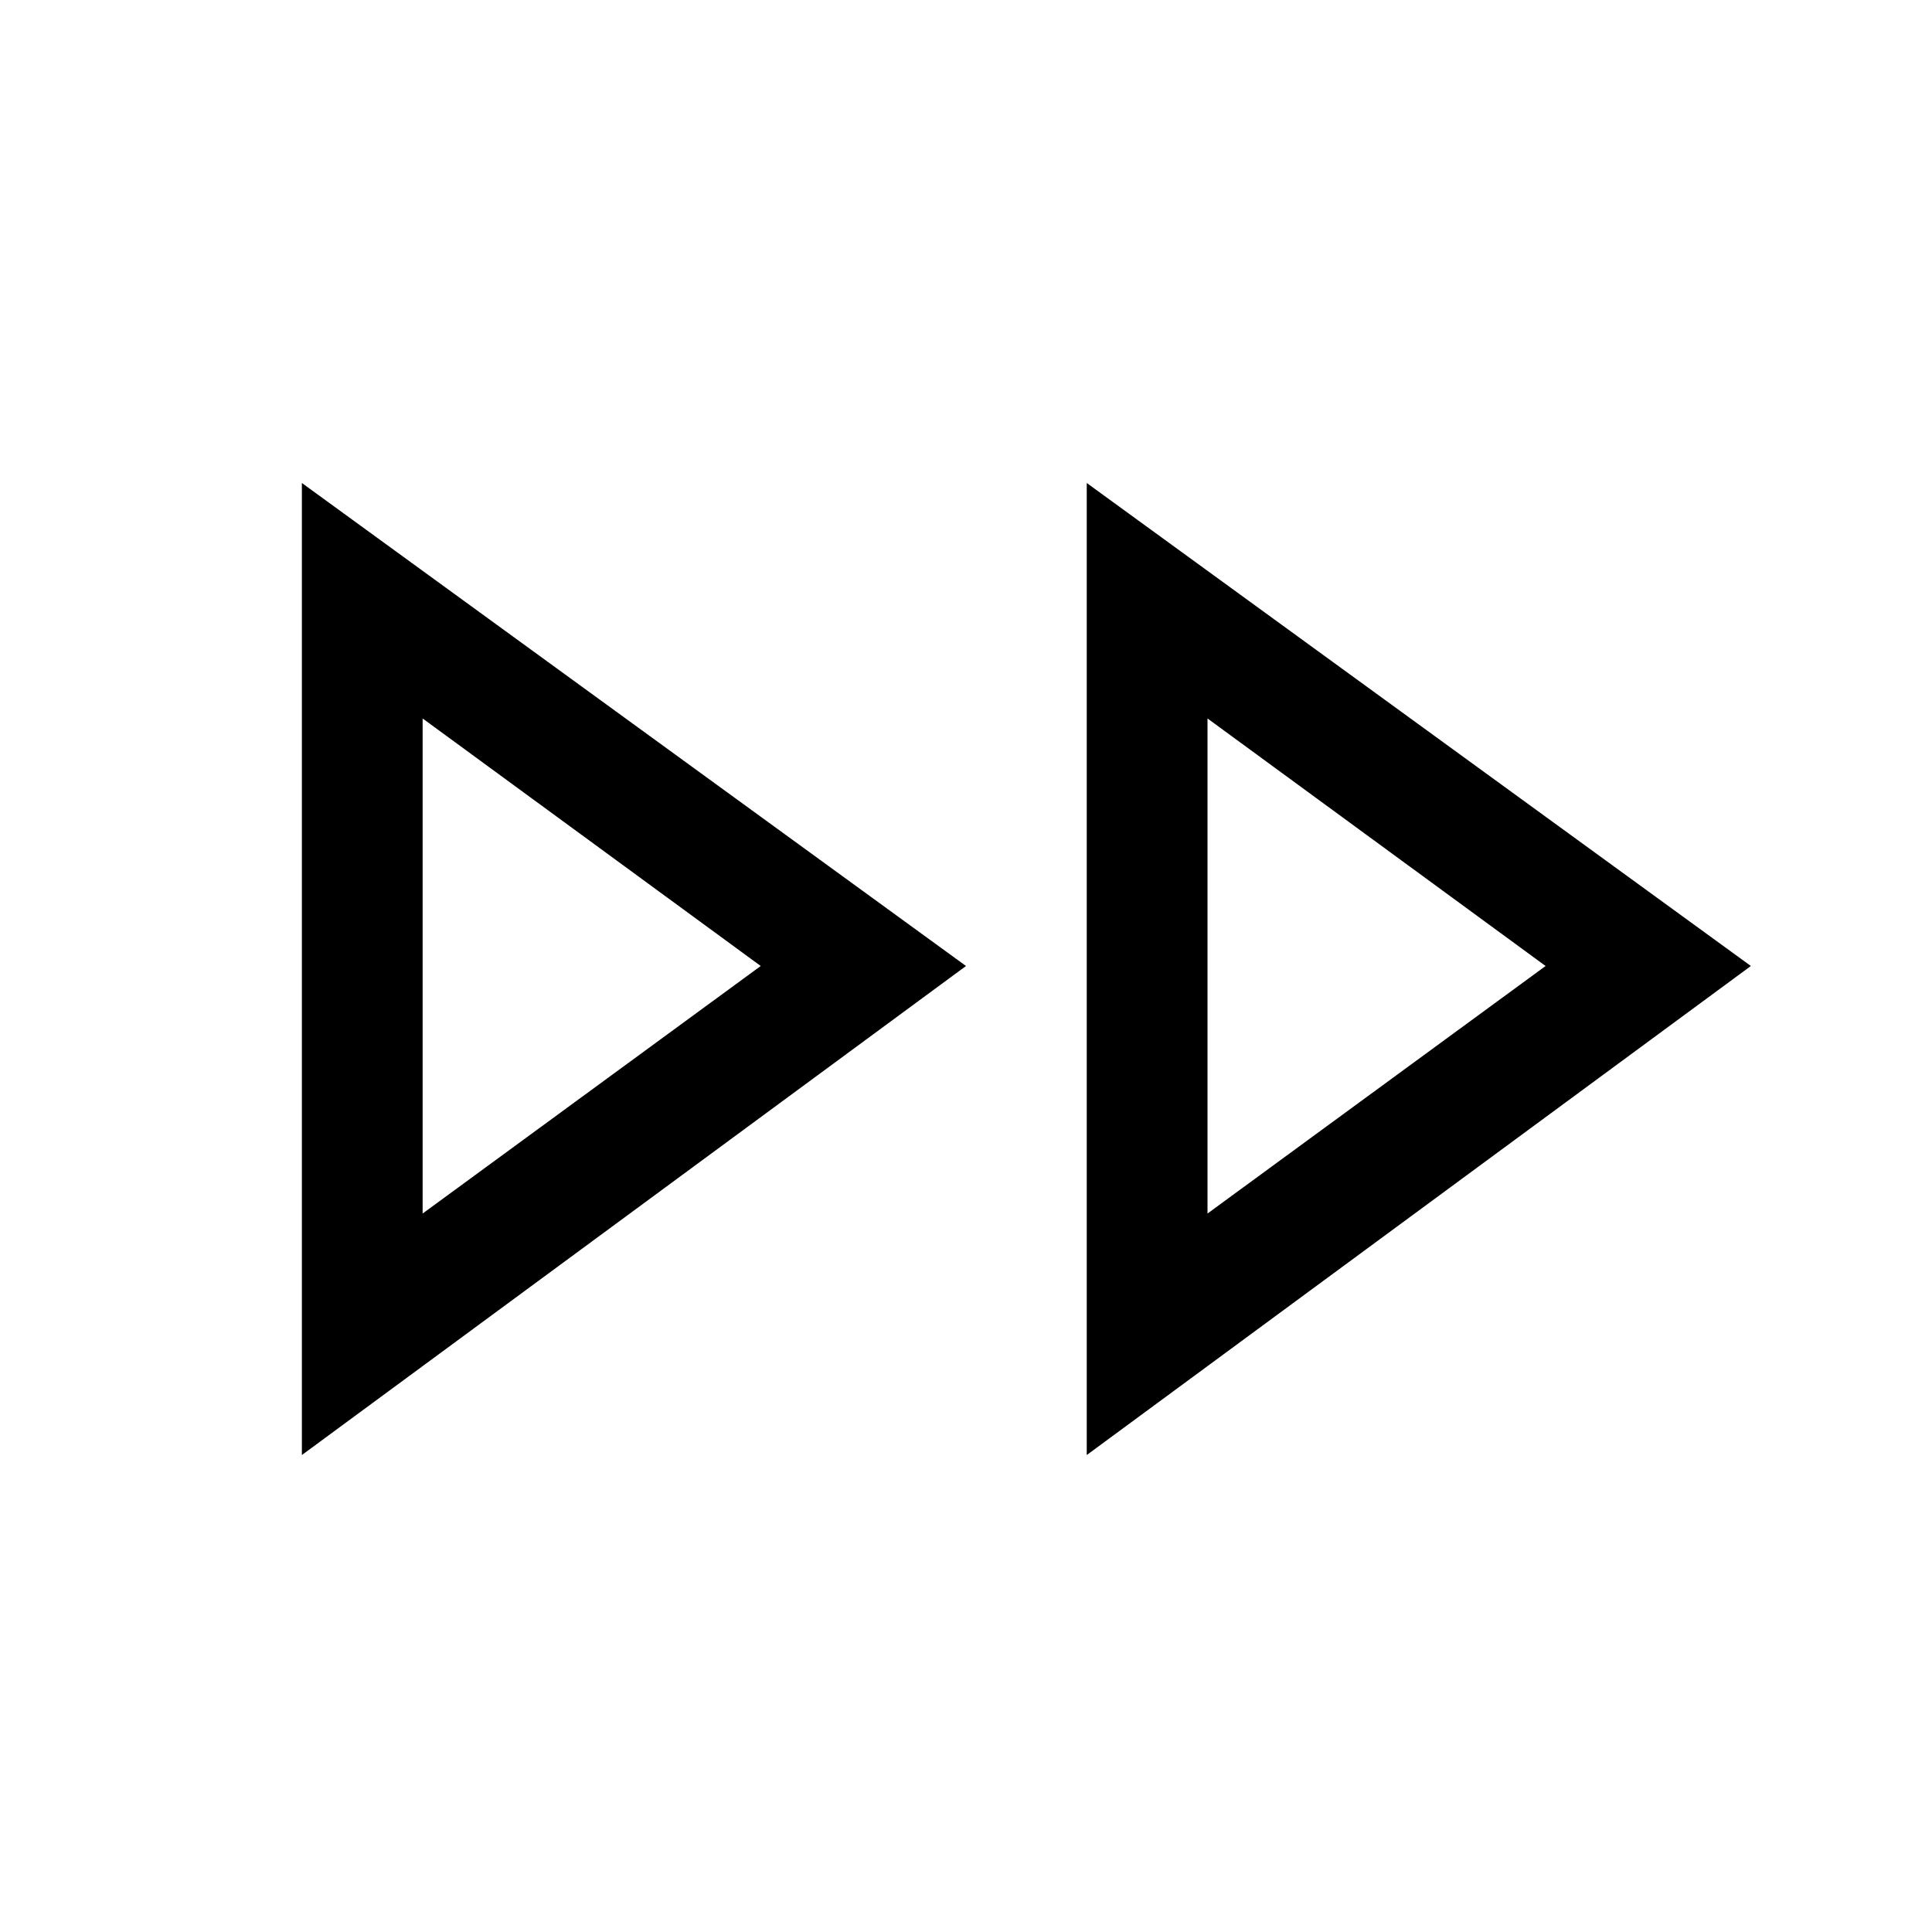 <svg version="1.1" id="Layer_1" xmlns="http://www.w3.org/2000/svg" xmlns:xlink="http://www.w3.org/1999/xlink" x="0px" y="0px"
	 width="32px" height="32px" viewBox="0 0 32 32" enable-background="new 0 0 32 32" xml:space="preserve">
<path d="M18,24.1L29,16L18,8V24.1z M20,11.9l5.6,4.1L20,20.1V11.9z"/>
<path d="M5,8v16.1L16,16L5,8z M7,11.9l5.6,4.1L7,20.1V11.9z"/>
</svg>
